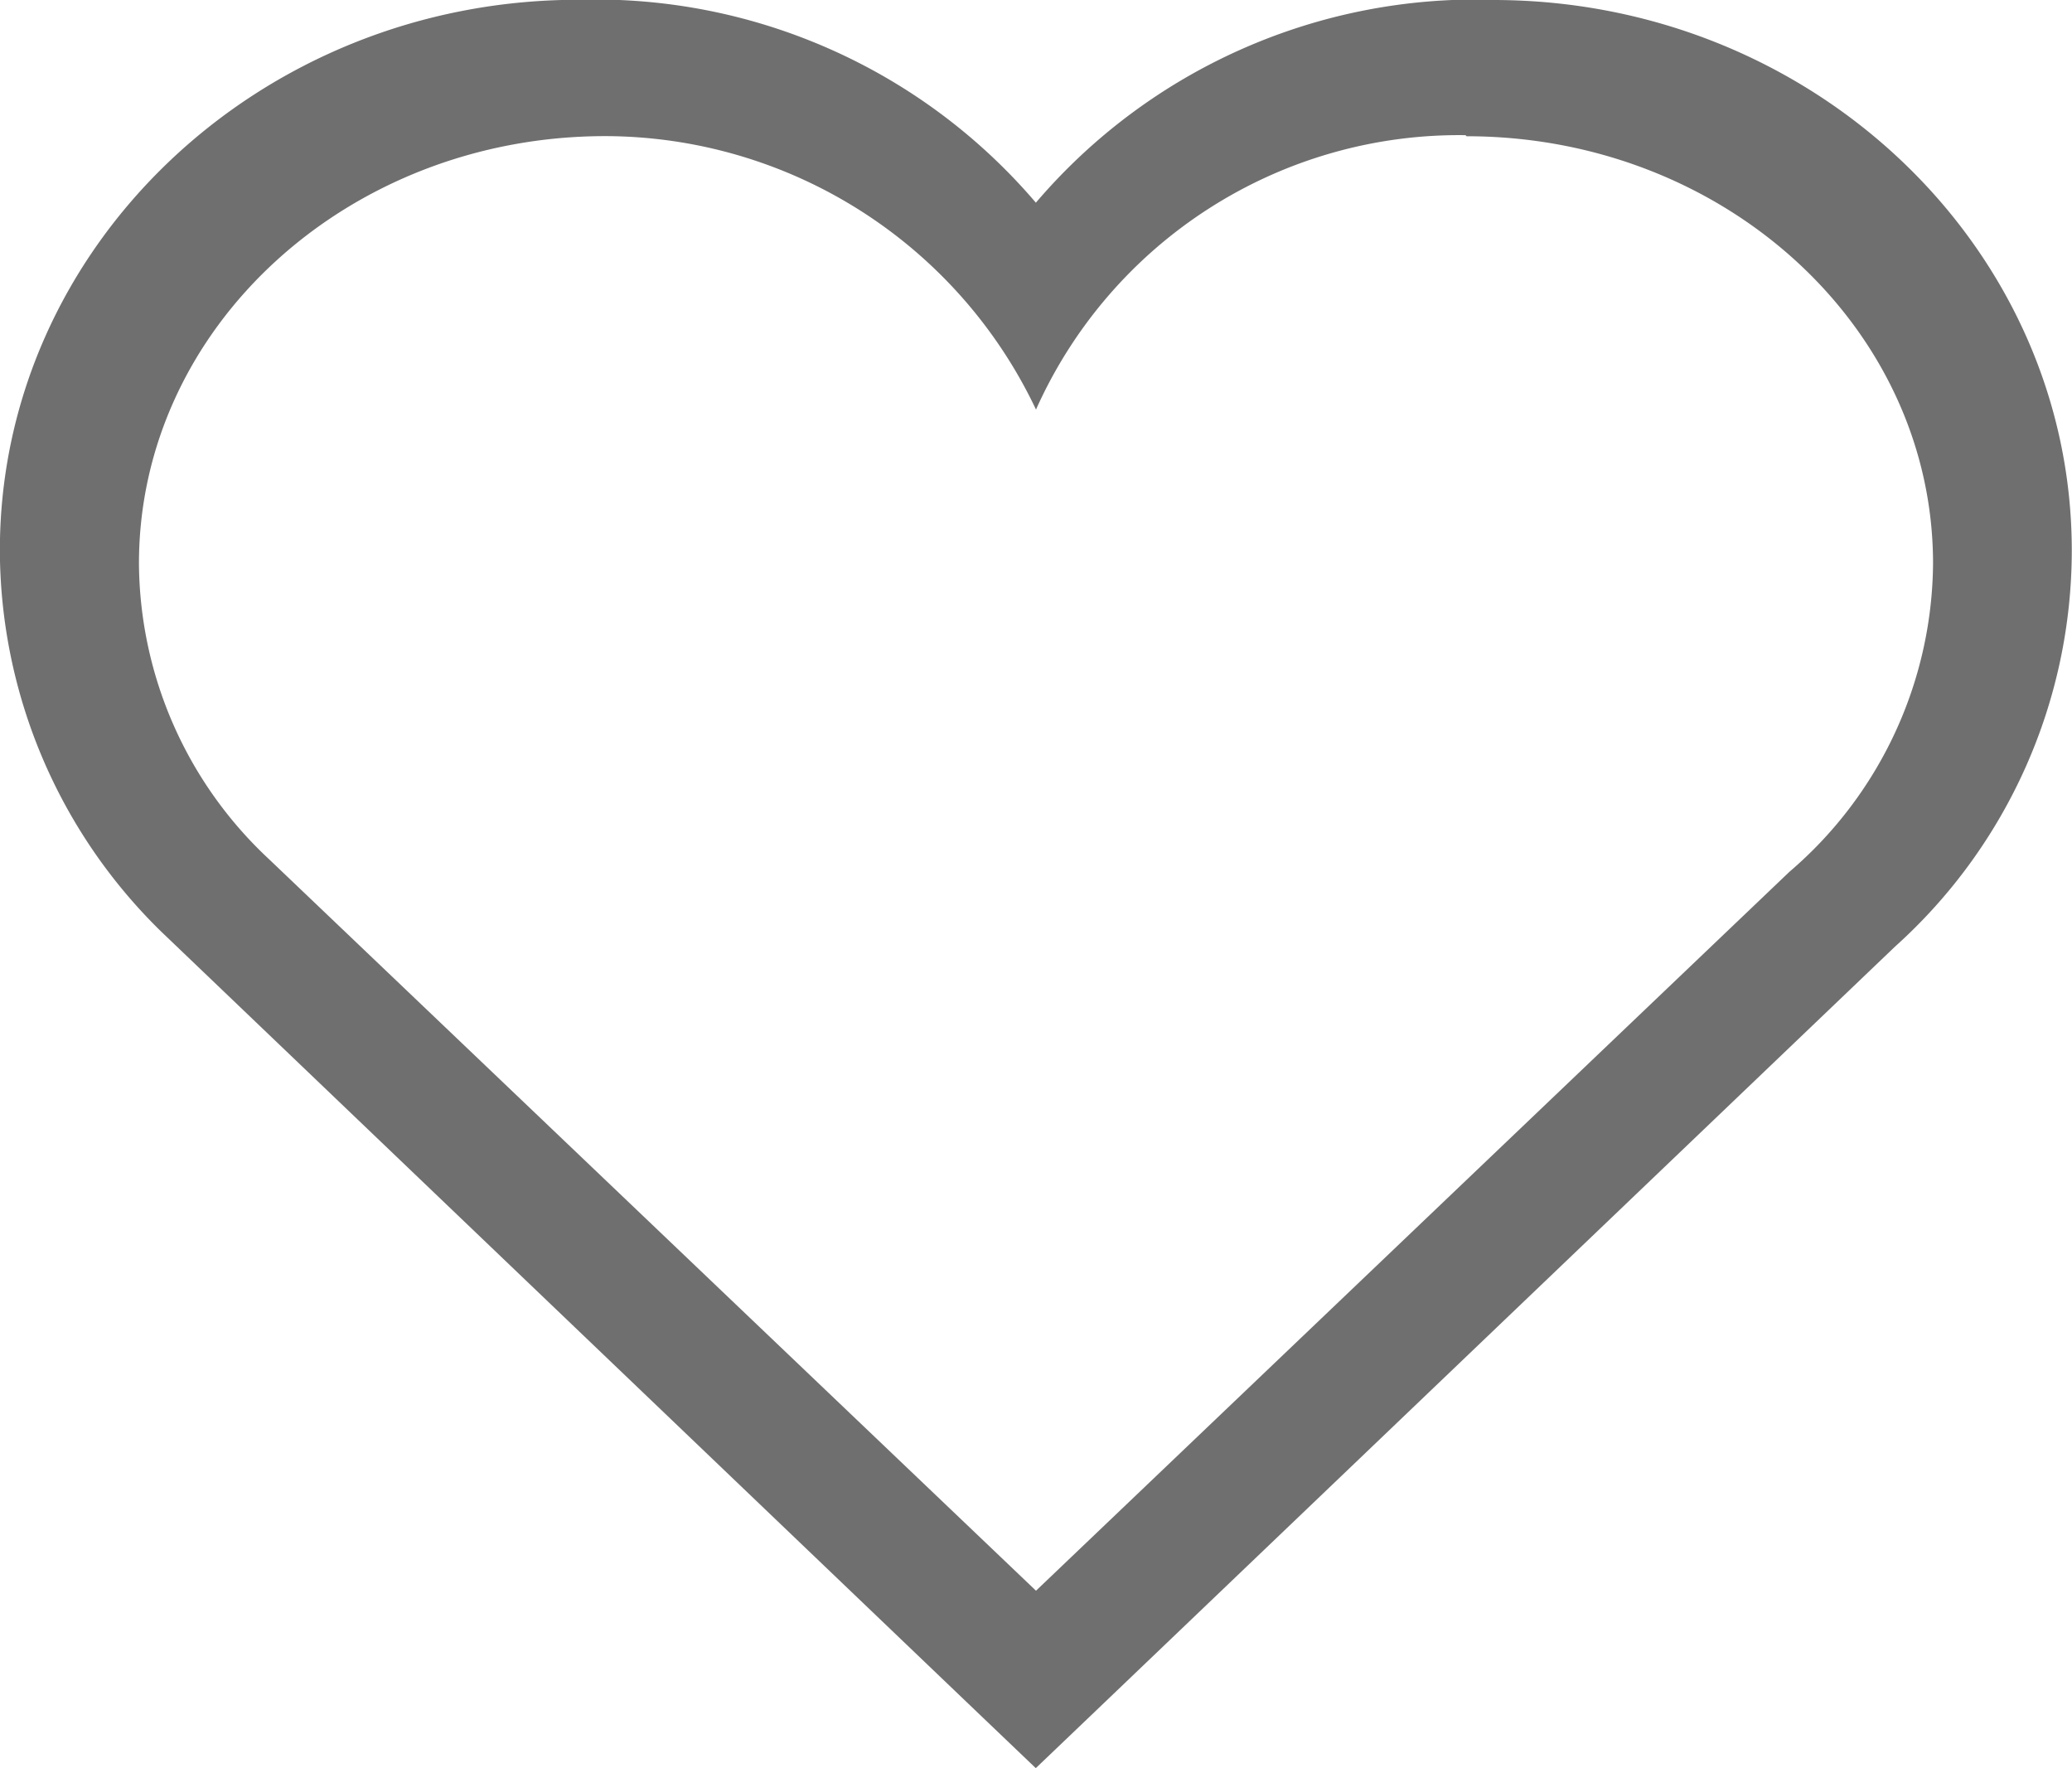 <svg xmlns="http://www.w3.org/2000/svg" width="48" height="40.962" viewBox="0 0 48 40.962">
  <path id="heart" d="M575.974,1174.169c5.969,0,10.807,4.43,10.807,9.9a9.486,9.486,0,0,1-3.328,7.139L566,1207.86l-17.767-16.944a9.443,9.443,0,0,1-3.014-6.85c0-5.467,4.839-9.9,10.807-9.9A11.065,11.065,0,0,1,566,1180.5a10.738,10.738,0,0,1,9.95-6.356m.647-3.136a13.4,13.4,0,0,0-10.6,4.7,13.4,13.4,0,0,0-10.6-4.7c-7.391,0-13.4,5.721-13.4,12.753a12.384,12.384,0,0,0,3.737,8.831l18.9,18.078,1.361,1.3,1.361-1.3L585.9,1192.94a12.342,12.342,0,0,0,4.095-9.174c0-7.032-6.011-12.753-13.4-12.753Z" transform="translate(-542 -1171.013)" fill="#6f6f6f"/>
</svg>
